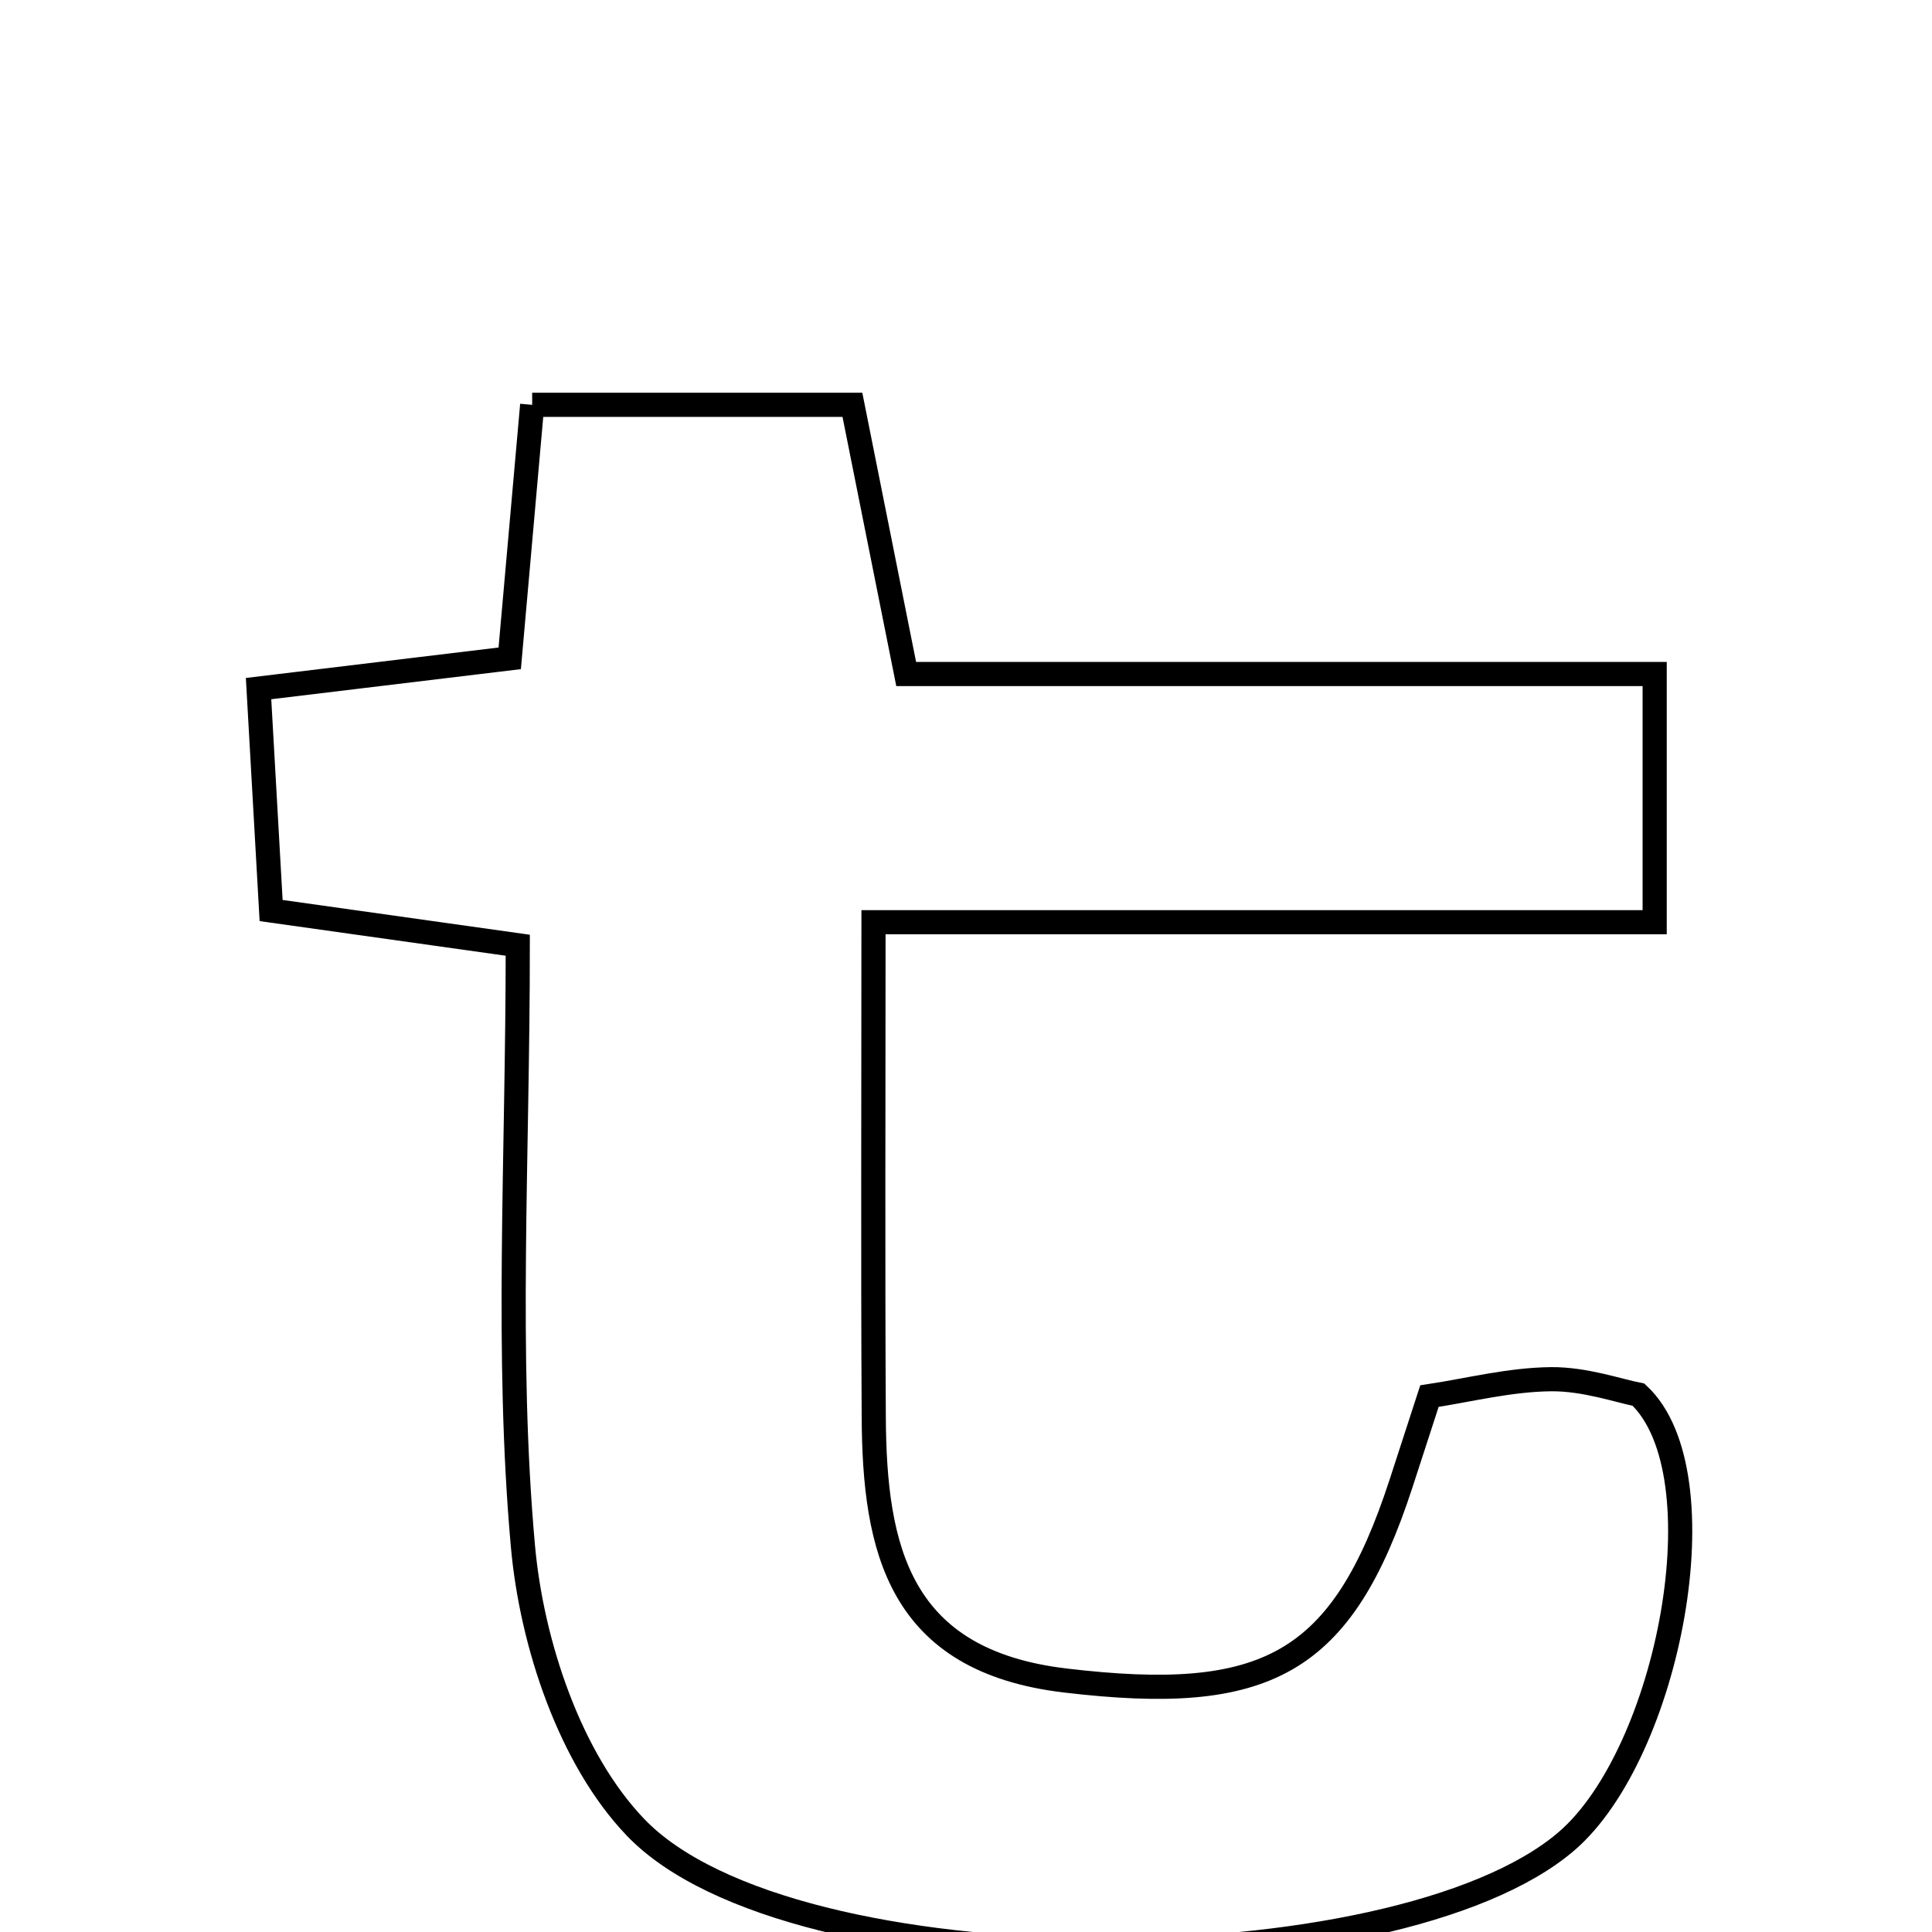 <svg xmlns="http://www.w3.org/2000/svg" viewBox="0.0 0.0 24.0 24.0" height="200px" width="200px"><path fill="none" stroke="black" stroke-width=".3" stroke-opacity="1.0"  filling="0" d="M6.611 5.029 C7.929 5.029 9.18 5.029 10.589 5.029 C10.797 6.07 11.001 7.091 11.257 8.373 C14.346 8.373 17.379 8.373 20.555 8.373 C20.555 9.473 20.555 10.285 20.555 11.456 C17.37 11.456 14.352 11.456 10.851 11.456 C10.851 13.729 10.843 15.662 10.854 17.595 C10.862 19.248 11.166 20.631 13.234 20.876 C15.729 21.172 16.669 20.684 17.405 18.426 C17.506 18.118 17.605 17.81 17.757 17.343 C18.235 17.271 18.751 17.138 19.268 17.133 C19.686 17.129 20.106 17.277 20.354 17.325 C21.404 18.305 20.732 21.782 19.458 22.874 C17.34 24.69 9.839 24.73 7.894 22.699 C7.081 21.85 6.605 20.42 6.496 19.207 C6.282 16.823 6.432 14.407 6.432 11.742 C5.235 11.573 4.386 11.455 3.368 11.311 C3.316 10.385 3.269 9.559 3.212 8.554 C4.287 8.424 5.222 8.312 6.332 8.178 C6.422 7.153 6.506 6.204 6.611 5.029"></path></svg>